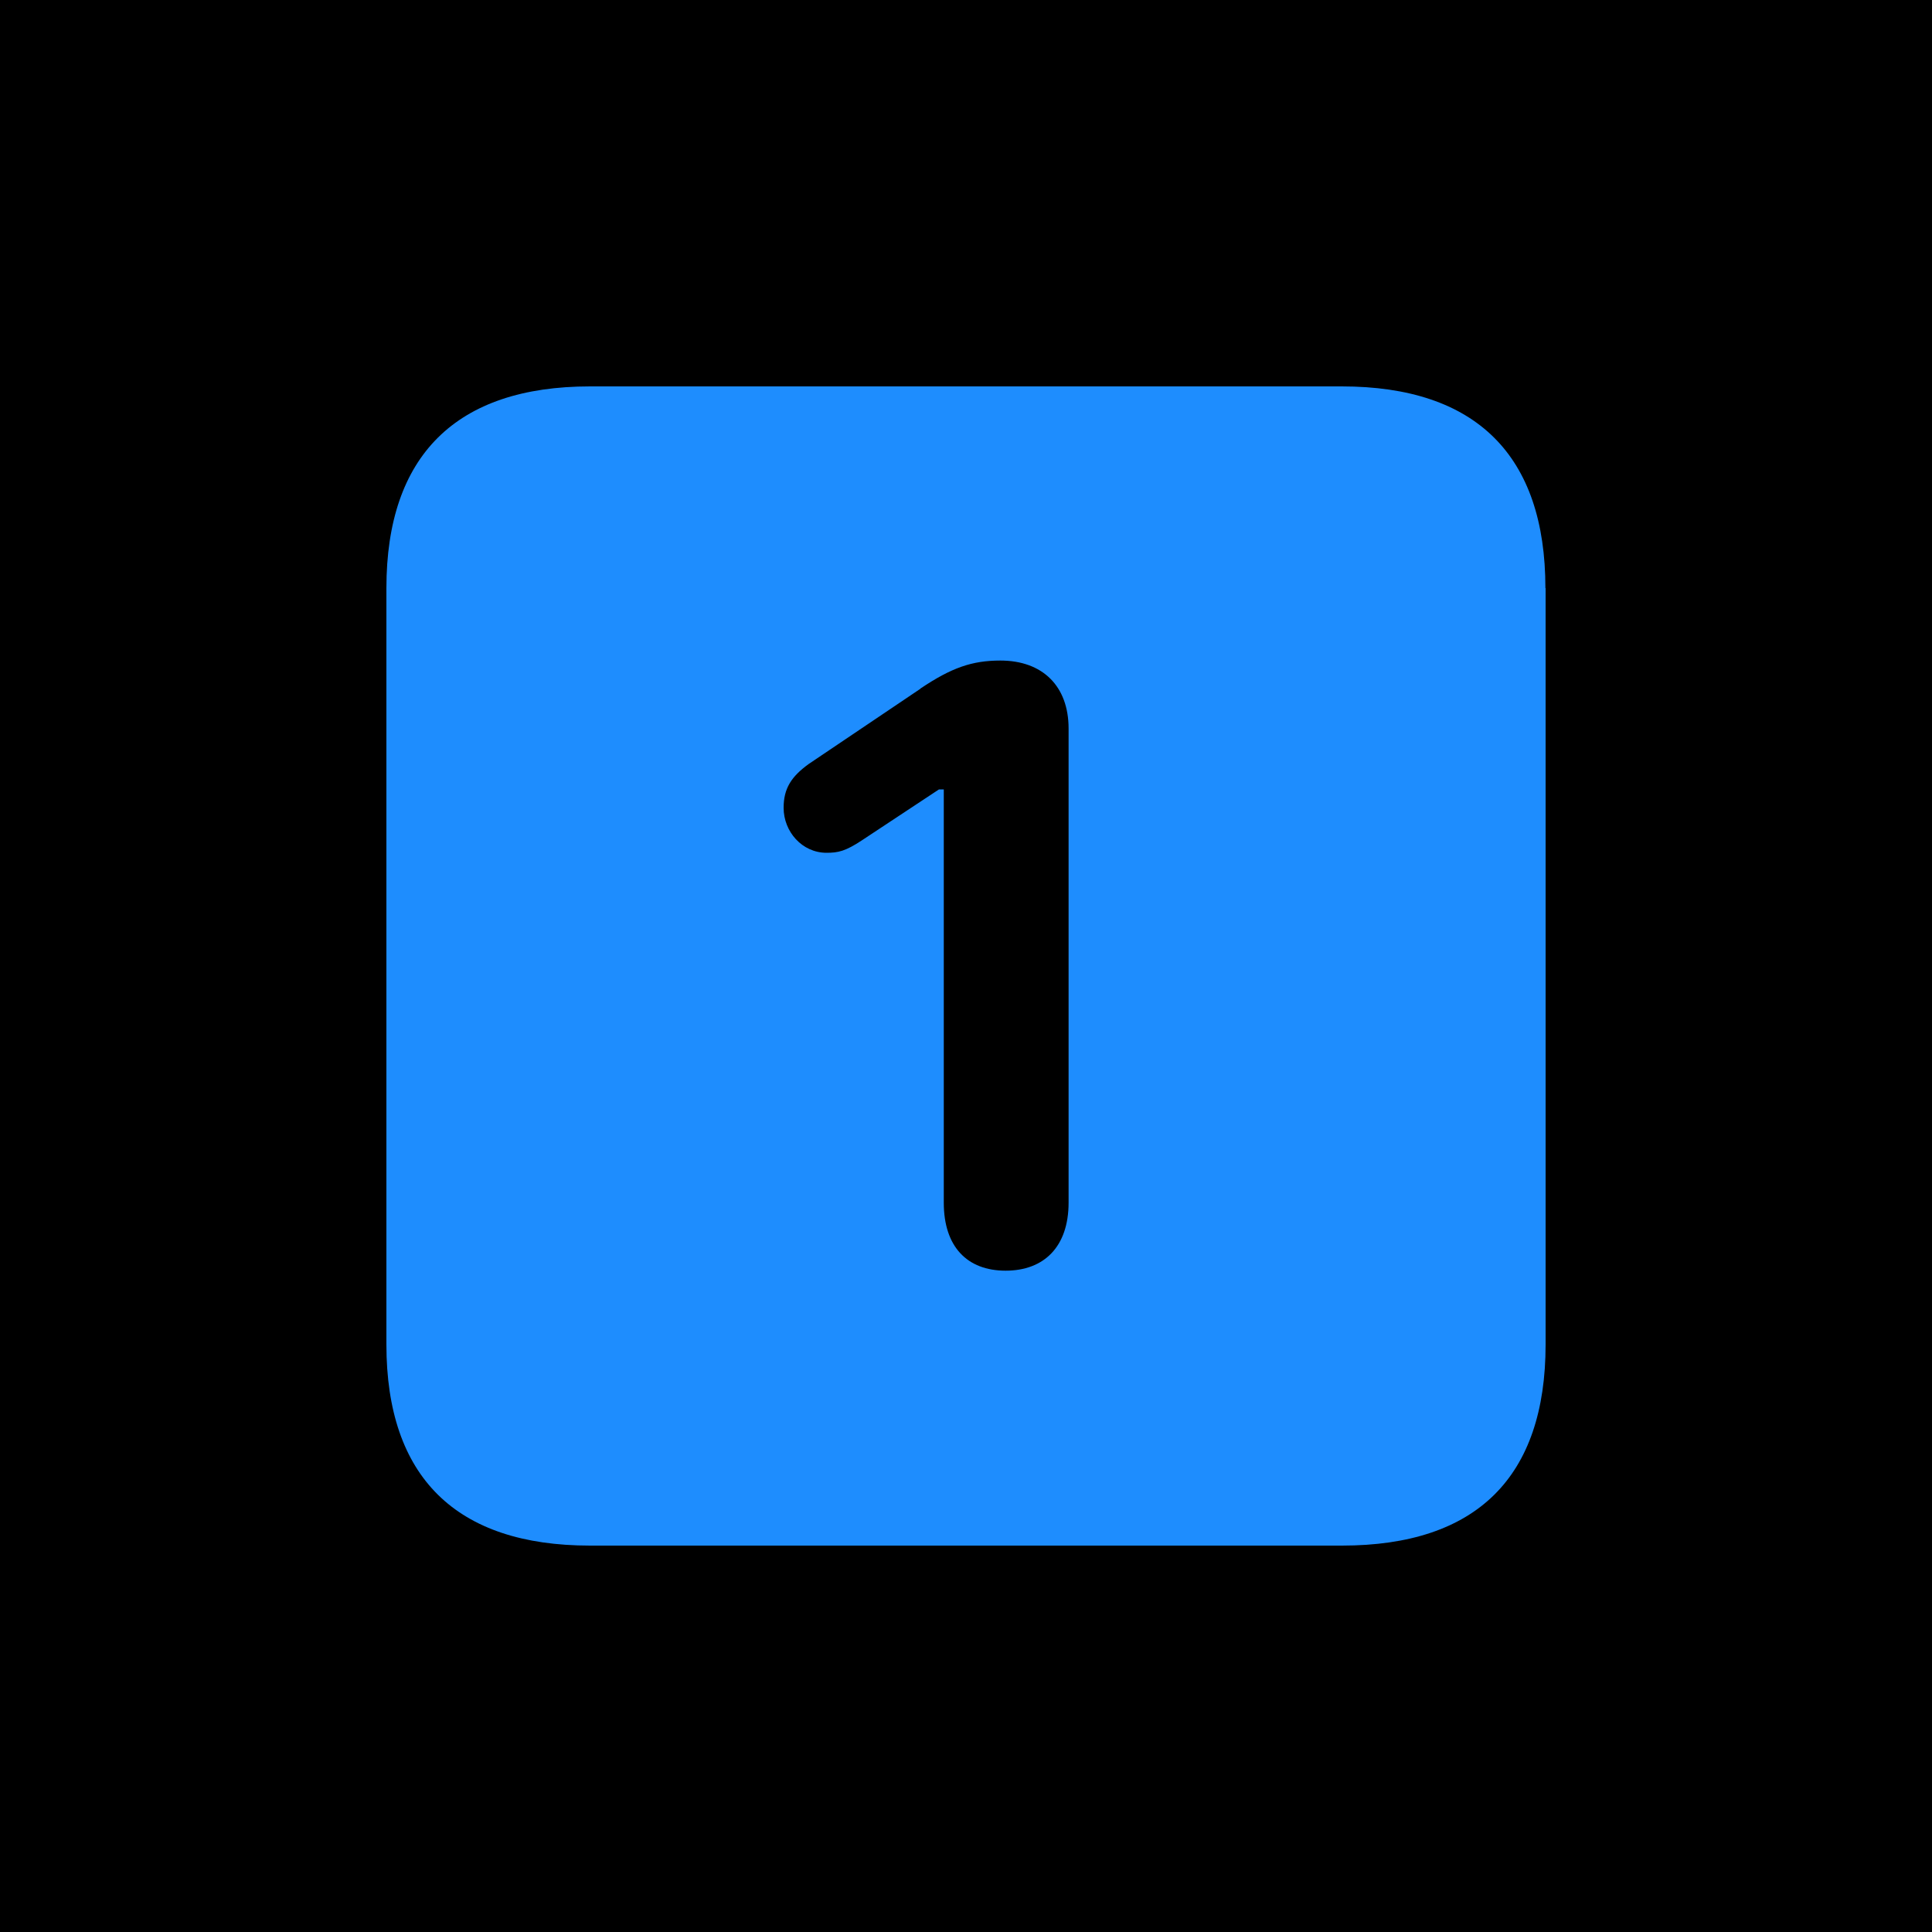 <?xml version="1.0" encoding="UTF-8"?>
<svg id="Play" xmlns="http://www.w3.org/2000/svg" viewBox="0 0 100 100">
  <defs>
    <style>
      .cls-1 {
        fill: #1e8dfe;
      }
    </style>
  </defs>
  <g id="Hotcue_1_Cuepoint_Cold" data-name="Hotcue 1 Cuepoint Cold">
    <g id="Background">
      <rect width="100" height="100"/>
    </g>
    <path class="cls-1" d="M80,30.44v39.15c0,6.87-3.58,10.41-10.54,10.41H30.54c-6.94,0-10.54-3.55-10.54-10.41V30.44c0-6.86,3.61-10.44,10.54-10.44h38.91c6.96,0,10.54,3.58,10.54,10.44ZM47.64,35.65l-5.79,3.9c-.88.64-1.29,1.25-1.29,2.26,0,1.24.96,2.33,2.22,2.33.6,0,.98-.08,1.84-.65l3.98-2.63h.25v21.39c0,2.28,1.21,3.52,3.2,3.52s3.26-1.24,3.26-3.52v-24.54c0-2.2-1.35-3.52-3.53-3.52-1.47,0-2.53.37-4.14,1.45Z"/>
  </g>
</svg>